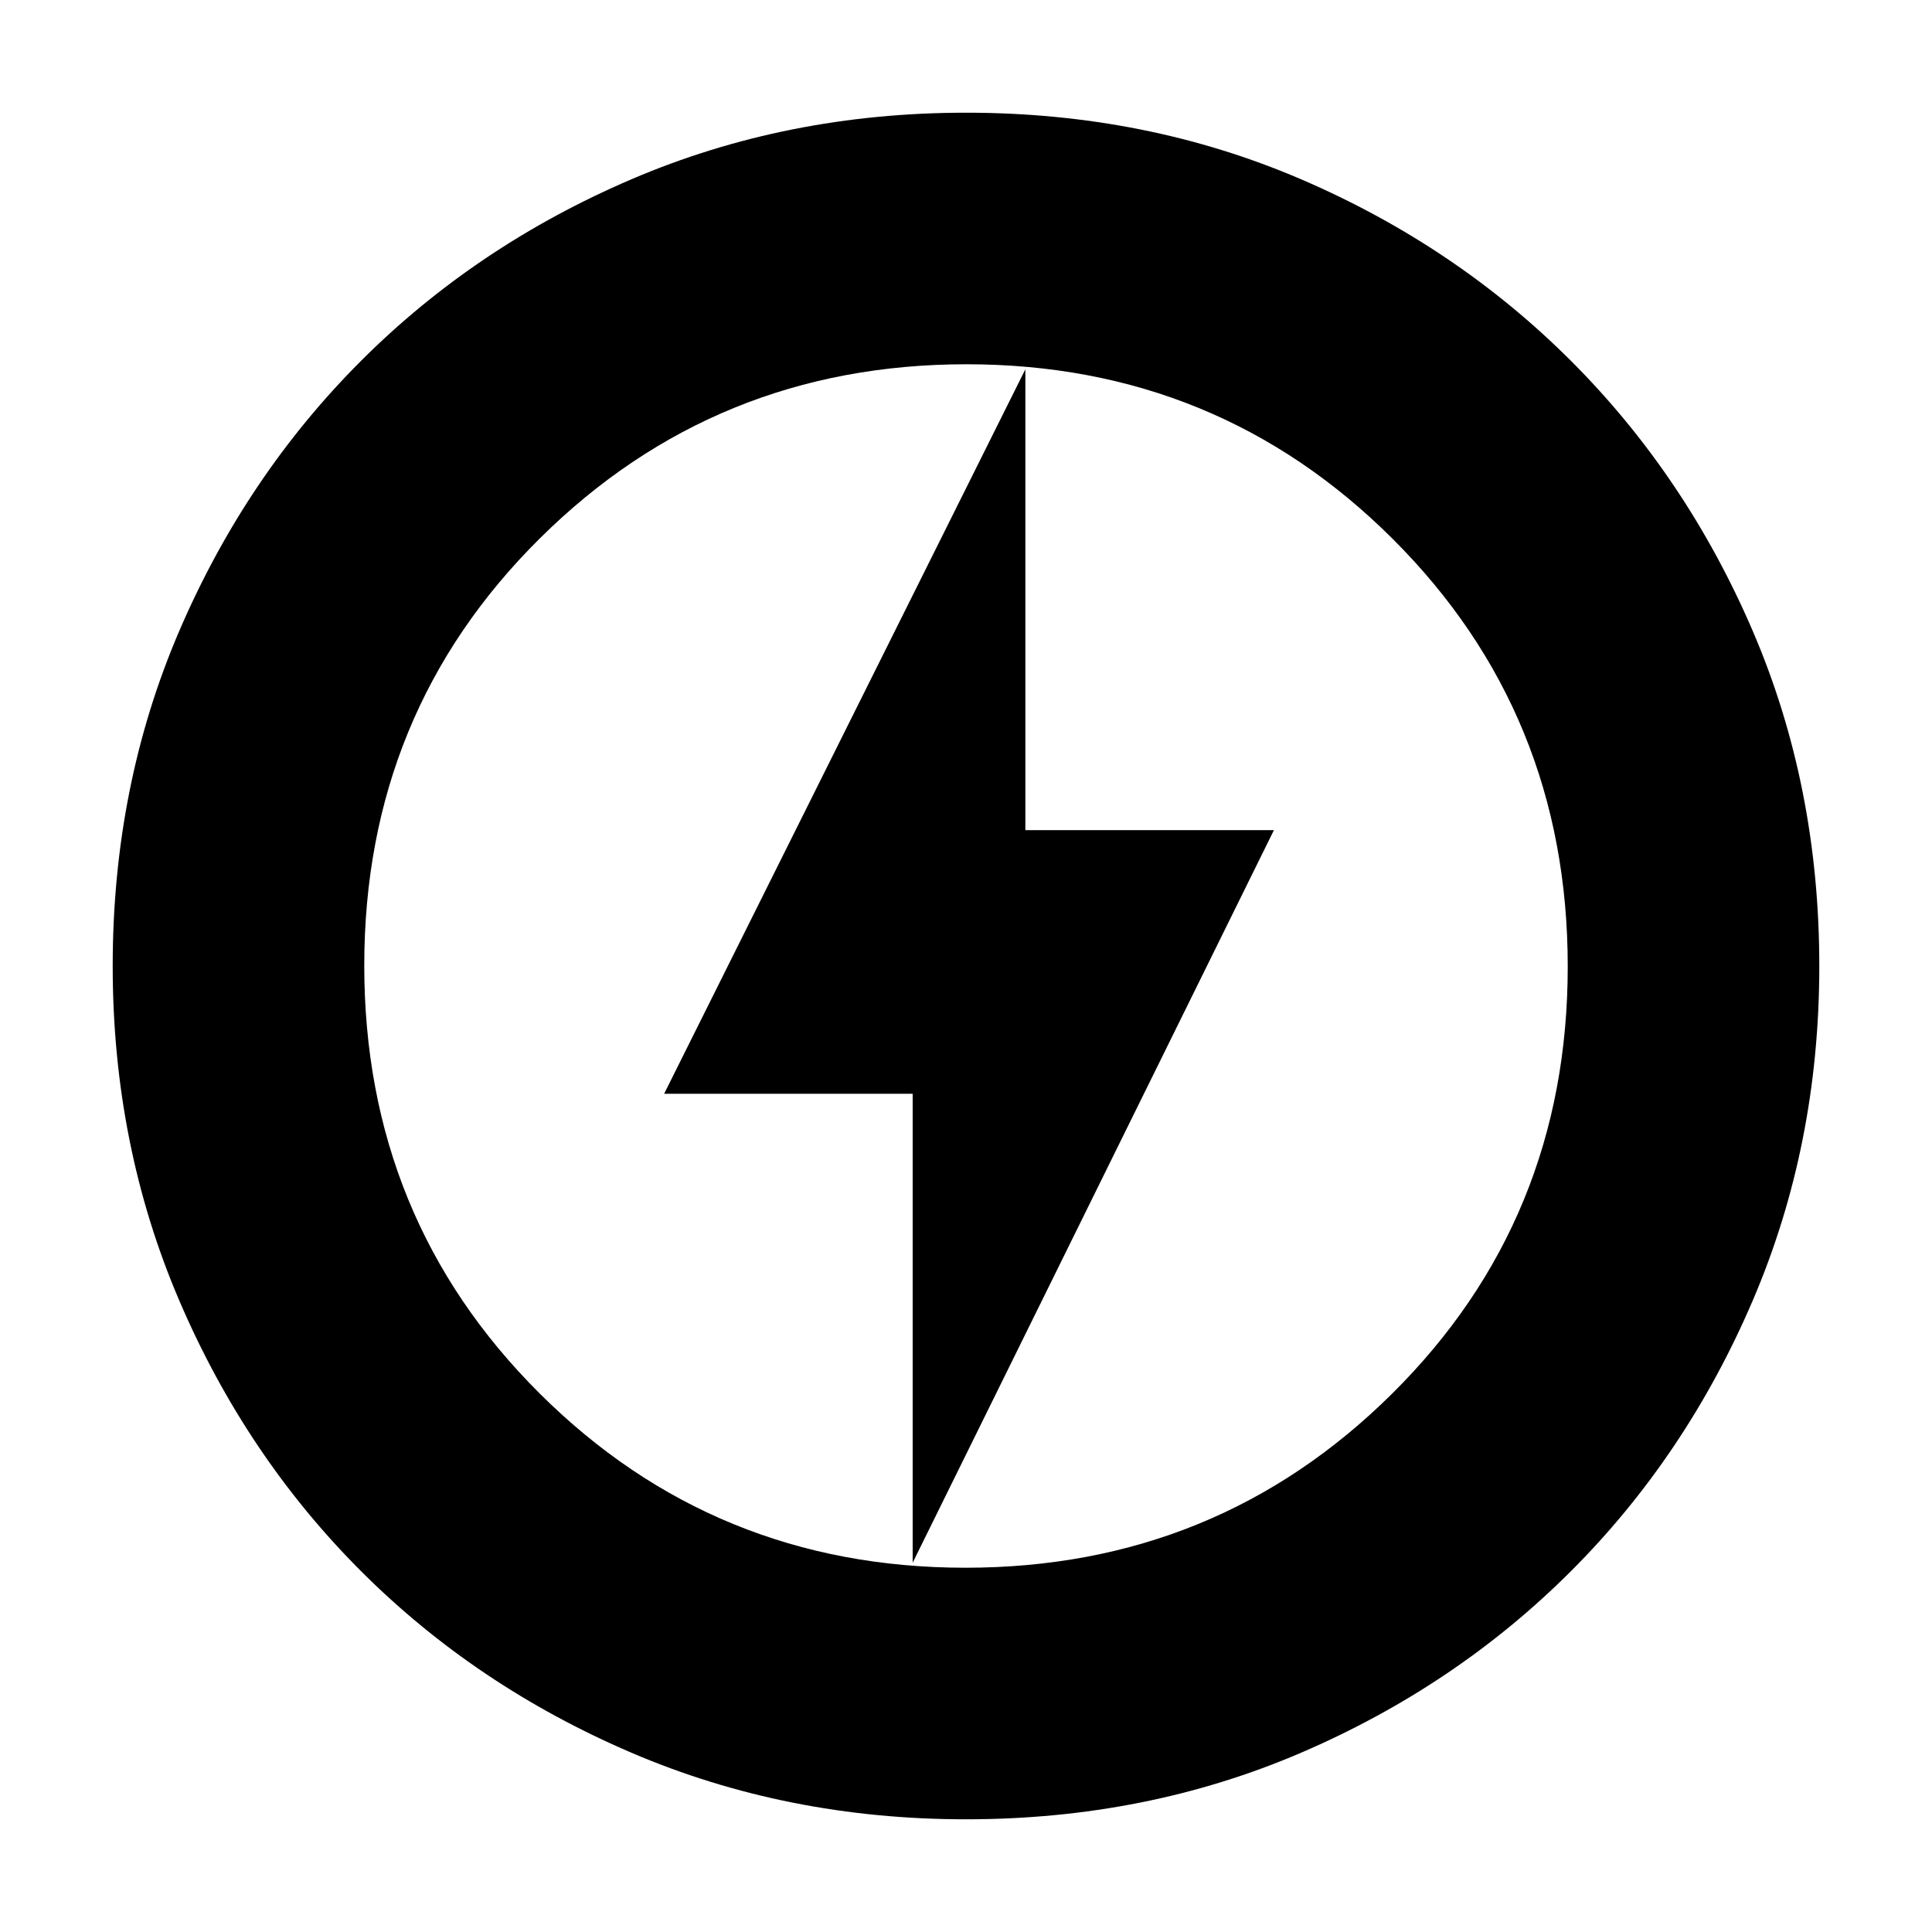 <svg xmlns="http://www.w3.org/2000/svg" height="20" viewBox="0 -960 960 960" width="20"><path d="m453.5-183.5 179.5-364H509.5v-229L330-416.5h123.5v233ZM480-56q-89.01 0-166.24-33.08-77.23-33.09-134.41-90.27-57.18-57.18-90.27-134.41Q56-390.99 56-480q0-89.5 33.08-166.49 33.09-76.98 90.27-134.16 57.18-57.18 134.41-90.27Q390.99-904 480-904q89.5 0 166.49 33.08 76.98 33.09 134.16 90.27 57.18 57.18 90.27 134.16Q904-569.5 904-480q0 89.01-33.08 166.24-33.09 77.23-90.27 134.41-57.18 57.18-134.16 90.27Q569.5-56 480-56Zm0-423Zm-.25 298q124.75 0 212-86.51T779-479.76q0-125.74-87-212.49Q604.99-779 480.25-779q-124.75 0-212 86.51T181-480.24q0 125.74 87 212.49Q355.01-181 479.75-181Z"/></svg>